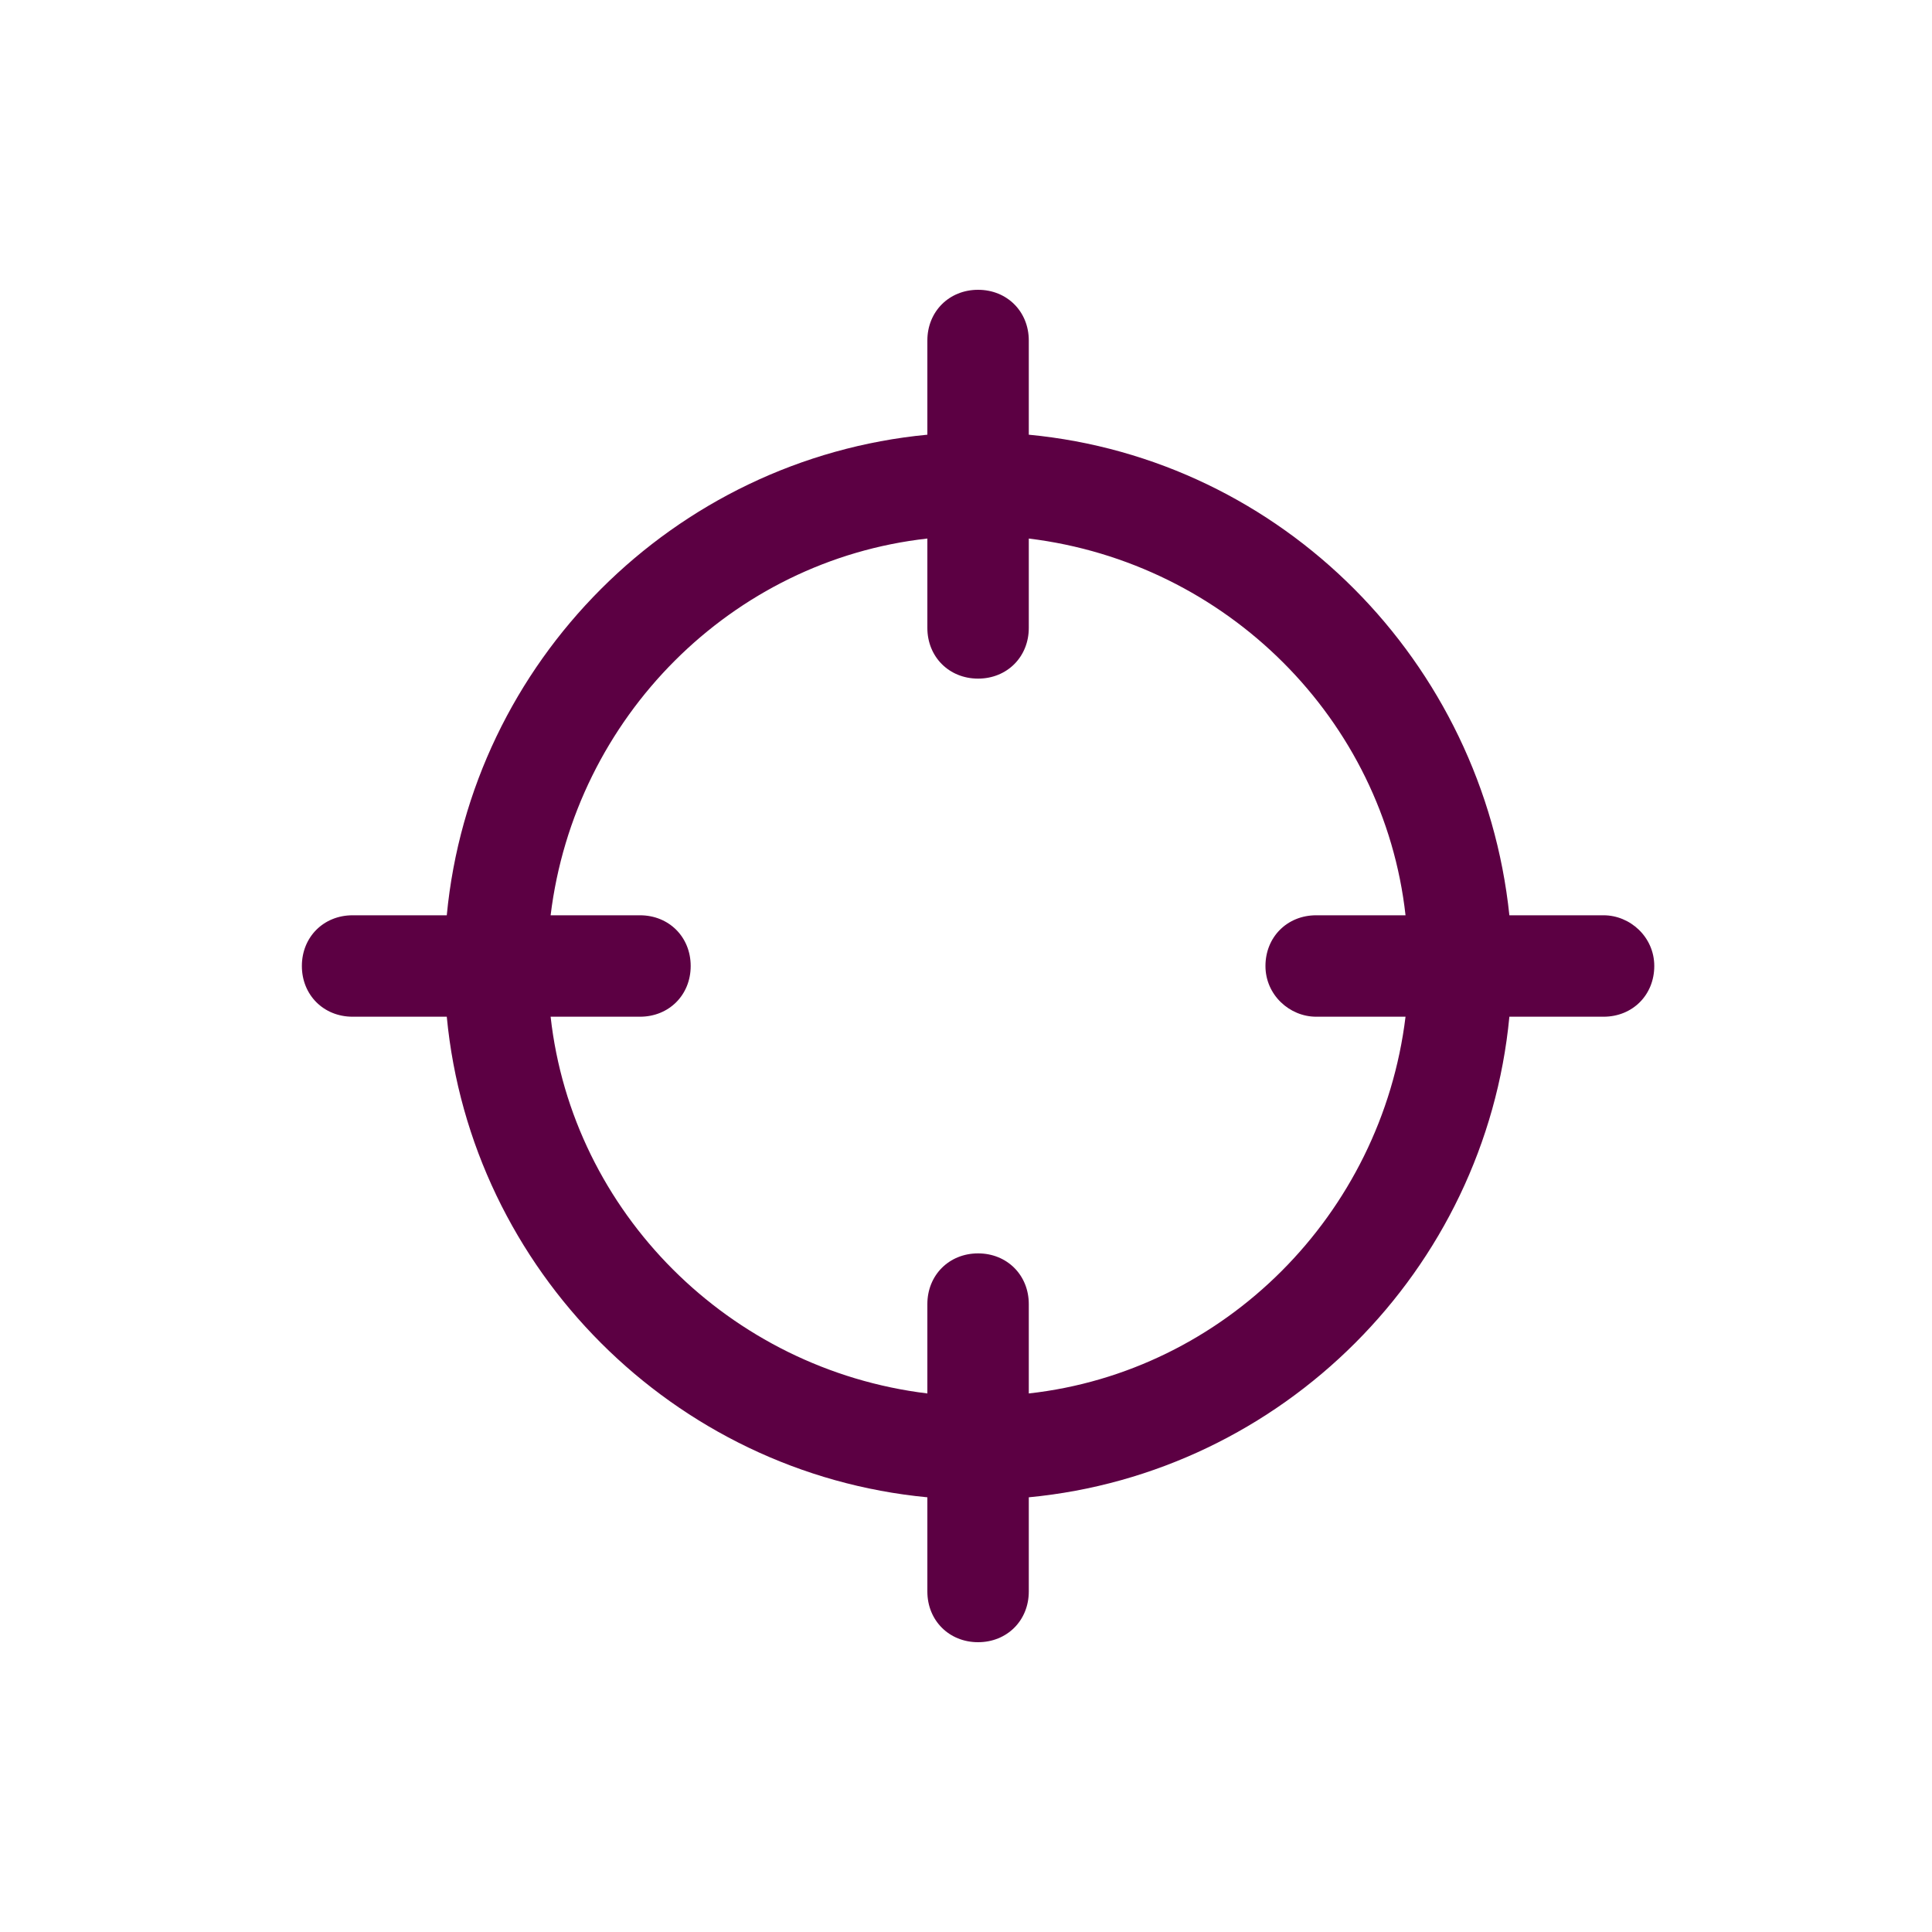 <!DOCTYPE svg PUBLIC "-//W3C//DTD SVG 1.1//EN" "http://www.w3.org/Graphics/SVG/1.1/DTD/svg11.dtd">
<!-- Uploaded to: SVG Repo, www.svgrepo.com, Transformed by: SVG Repo Mixer Tools -->
<svg fill="#5c0043" width="800px" height="800px" viewBox="-5 0 32 32" version="1.1" xmlns="http://www.w3.org/2000/svg" stroke="#5c0043" stroke-width="0">
<g id="SVGRepo_bgCarrier" stroke-width="0"/>
<g id="SVGRepo_tracerCarrier" stroke-linecap="round" stroke-linejoin="round"/>
<g id="SVGRepo_iconCarrier"> <title>target</title> <path d="M21.56 15.16h-1.56c-0.44-4.2-3.76-7.56-7.96-7.96v-1.56c0-0.48-0.36-0.84-0.84-0.84s-0.84 0.36-0.84 0.84v1.56c-4.2 0.4-7.56 3.76-7.96 7.96h-1.56c-0.48 0-0.84 0.36-0.84 0.84s0.36 0.84 0.84 0.84h1.56c0.4 4.2 3.76 7.56 7.96 7.96v1.56c0 0.48 0.36 0.84 0.84 0.84s0.84-0.36 0.84-0.84v-1.56c4.2-0.4 7.56-3.76 7.96-7.96h1.56c0.48 0 0.84-0.36 0.84-0.84s-0.4-0.84-0.84-0.84zM16.8 16.84h1.48c-0.4 3.28-3 5.88-6.24 6.24v-1.48c0-0.48-0.36-0.84-0.84-0.84s-0.84 0.36-0.84 0.84v1.48c-3.28-0.4-5.88-3-6.24-6.24h1.48c0.48 0 0.84-0.36 0.84-0.84s-0.36-0.84-0.84-0.84h-1.48c0.4-3.28 3-5.88 6.24-6.24v1.48c0 0.48 0.36 0.84 0.84 0.84s0.84-0.36 0.84-0.84v-1.48c3.28 0.4 5.88 3 6.24 6.24h-1.48c-0.48 0-0.84 0.36-0.84 0.84s0.4 0.84 0.84 0.84z"/> </g>
</svg>
